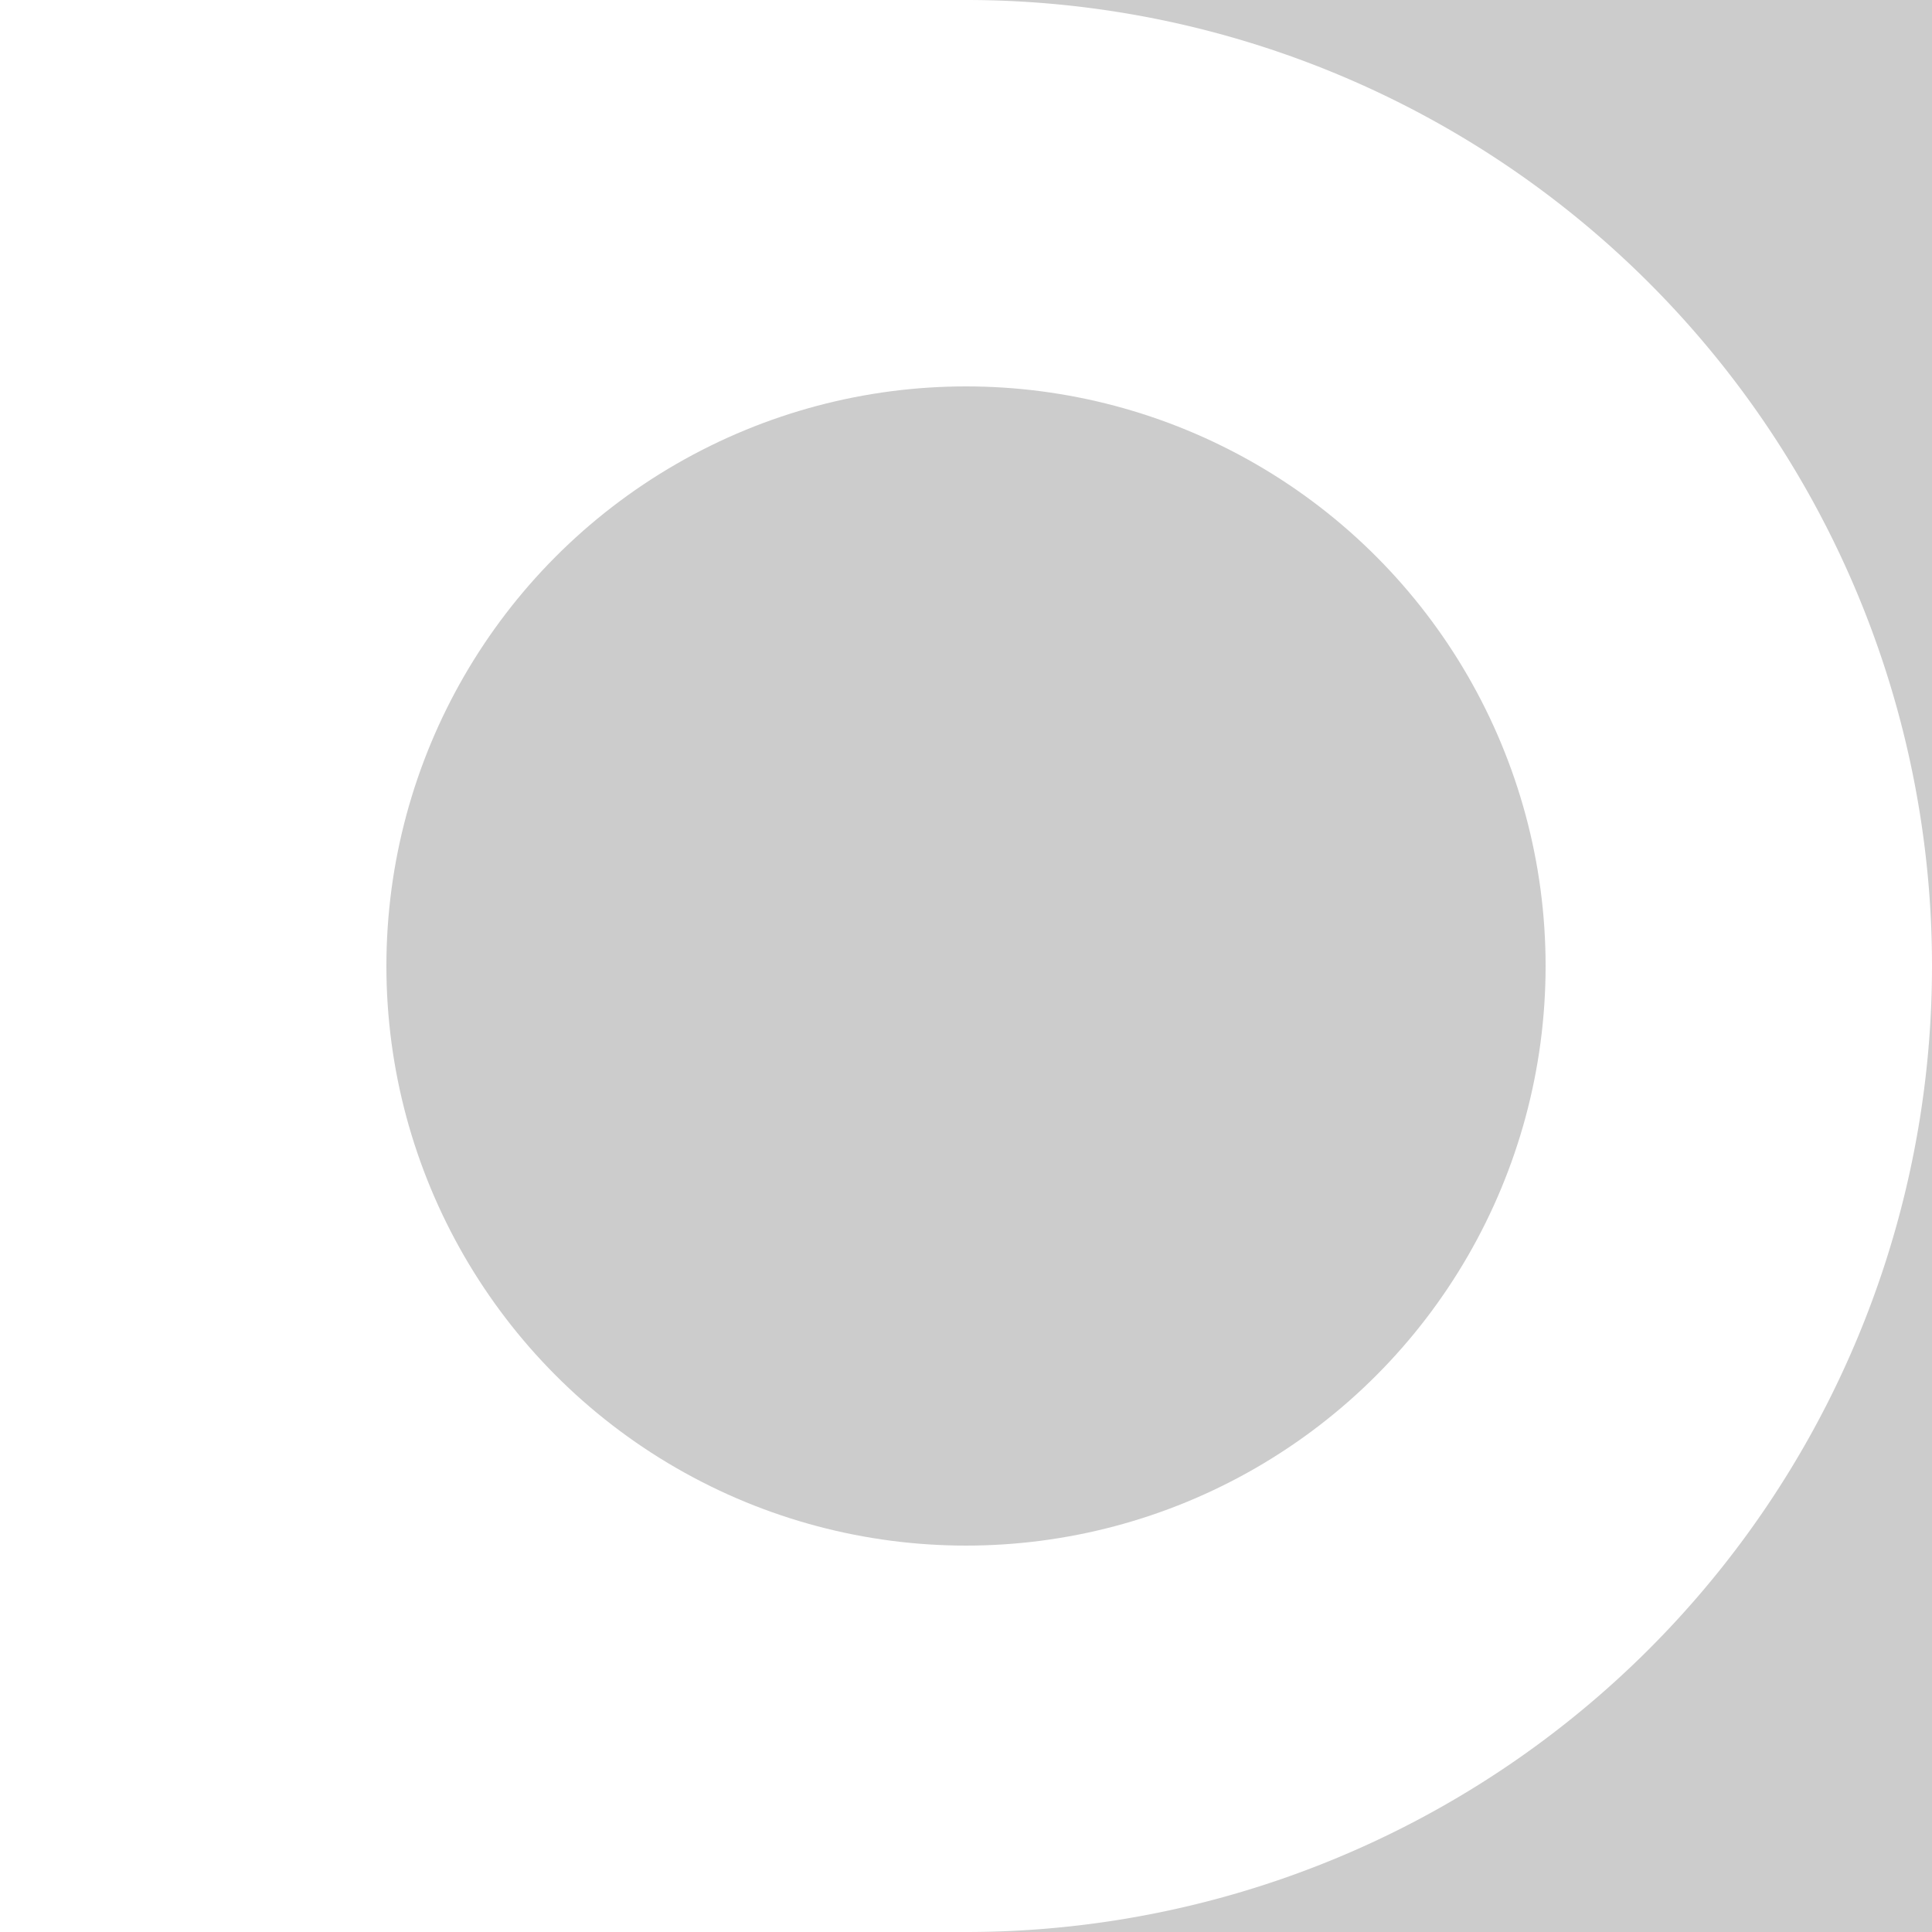 <svg
  width="100"
  height="100"
  viewBox="0 0 100 100"
  xmlns="http://www.w3.org/2000/svg"
  fill="#CCCCCC"
>
  <!-- Semicircle Torso -->
  <path d="M50 100 A50 50 0 0 0 50 0 L100 0 L100 100 Z" />

  <!-- Head -->
  <circle cx="50" cy="50" r="30" />
</svg>
